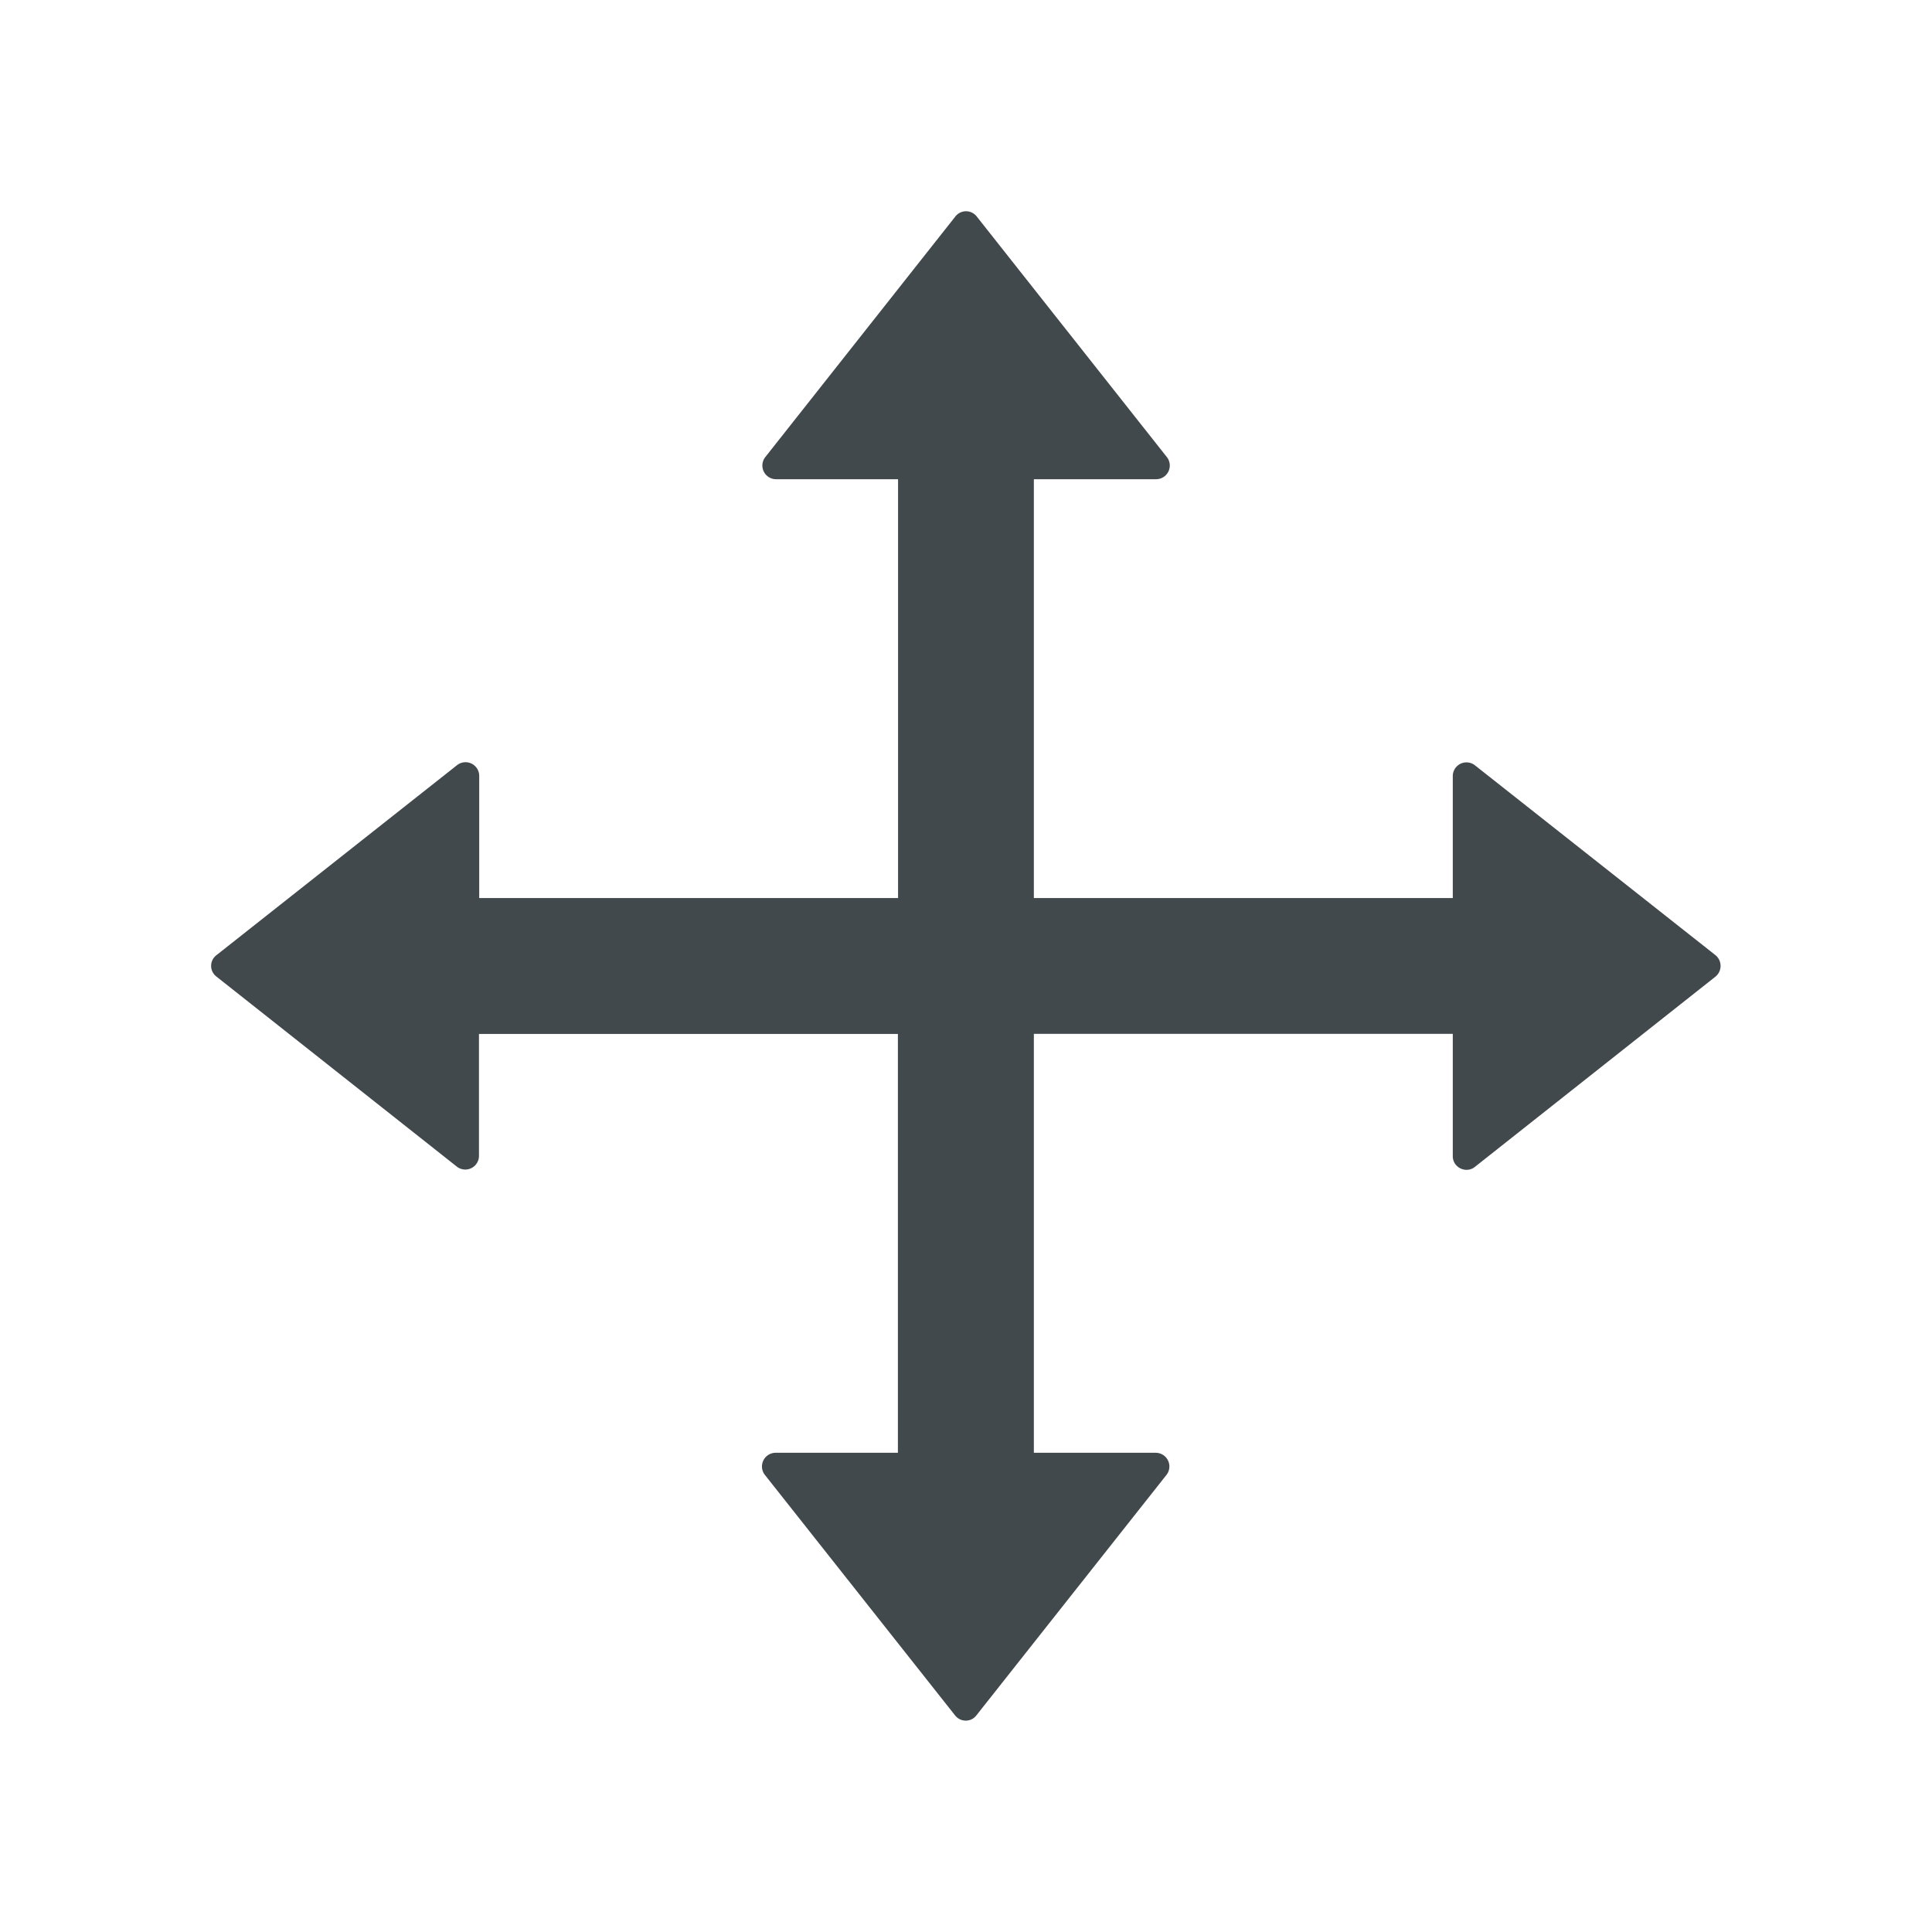 <svg width="24" height="24" fill="none" xmlns="http://www.w3.org/2000/svg">
    <path d="m21.311 11.866-2.99-2.36a.17.17 0 0 0-.274.134v1.516h-5.204V5.953h1.52a.17.17 0 0 0 .133-.274l-2.363-2.99a.168.168 0 0 0-.265 0l-2.362 2.99a.17.17 0 0 0 .134.274h1.516v5.203H5.953V9.637a.17.17 0 0 0-.274-.133l-2.991 2.362a.167.167 0 0 0 0 .265l2.988 2.362a.17.17 0 0 0 .274-.133v-1.516h5.204v5.203h-1.52a.17.17 0 0 0-.133.274l2.363 2.988c.068.087.199.087.265 0l2.362-2.988a.17.17 0 0 0-.133-.274h-1.515v-5.204h5.204v1.52c0 .14.164.22.274.133l2.988-2.363a.172.172 0 0 0 .002-.267Z" fill="#42494D"/>
</svg>
